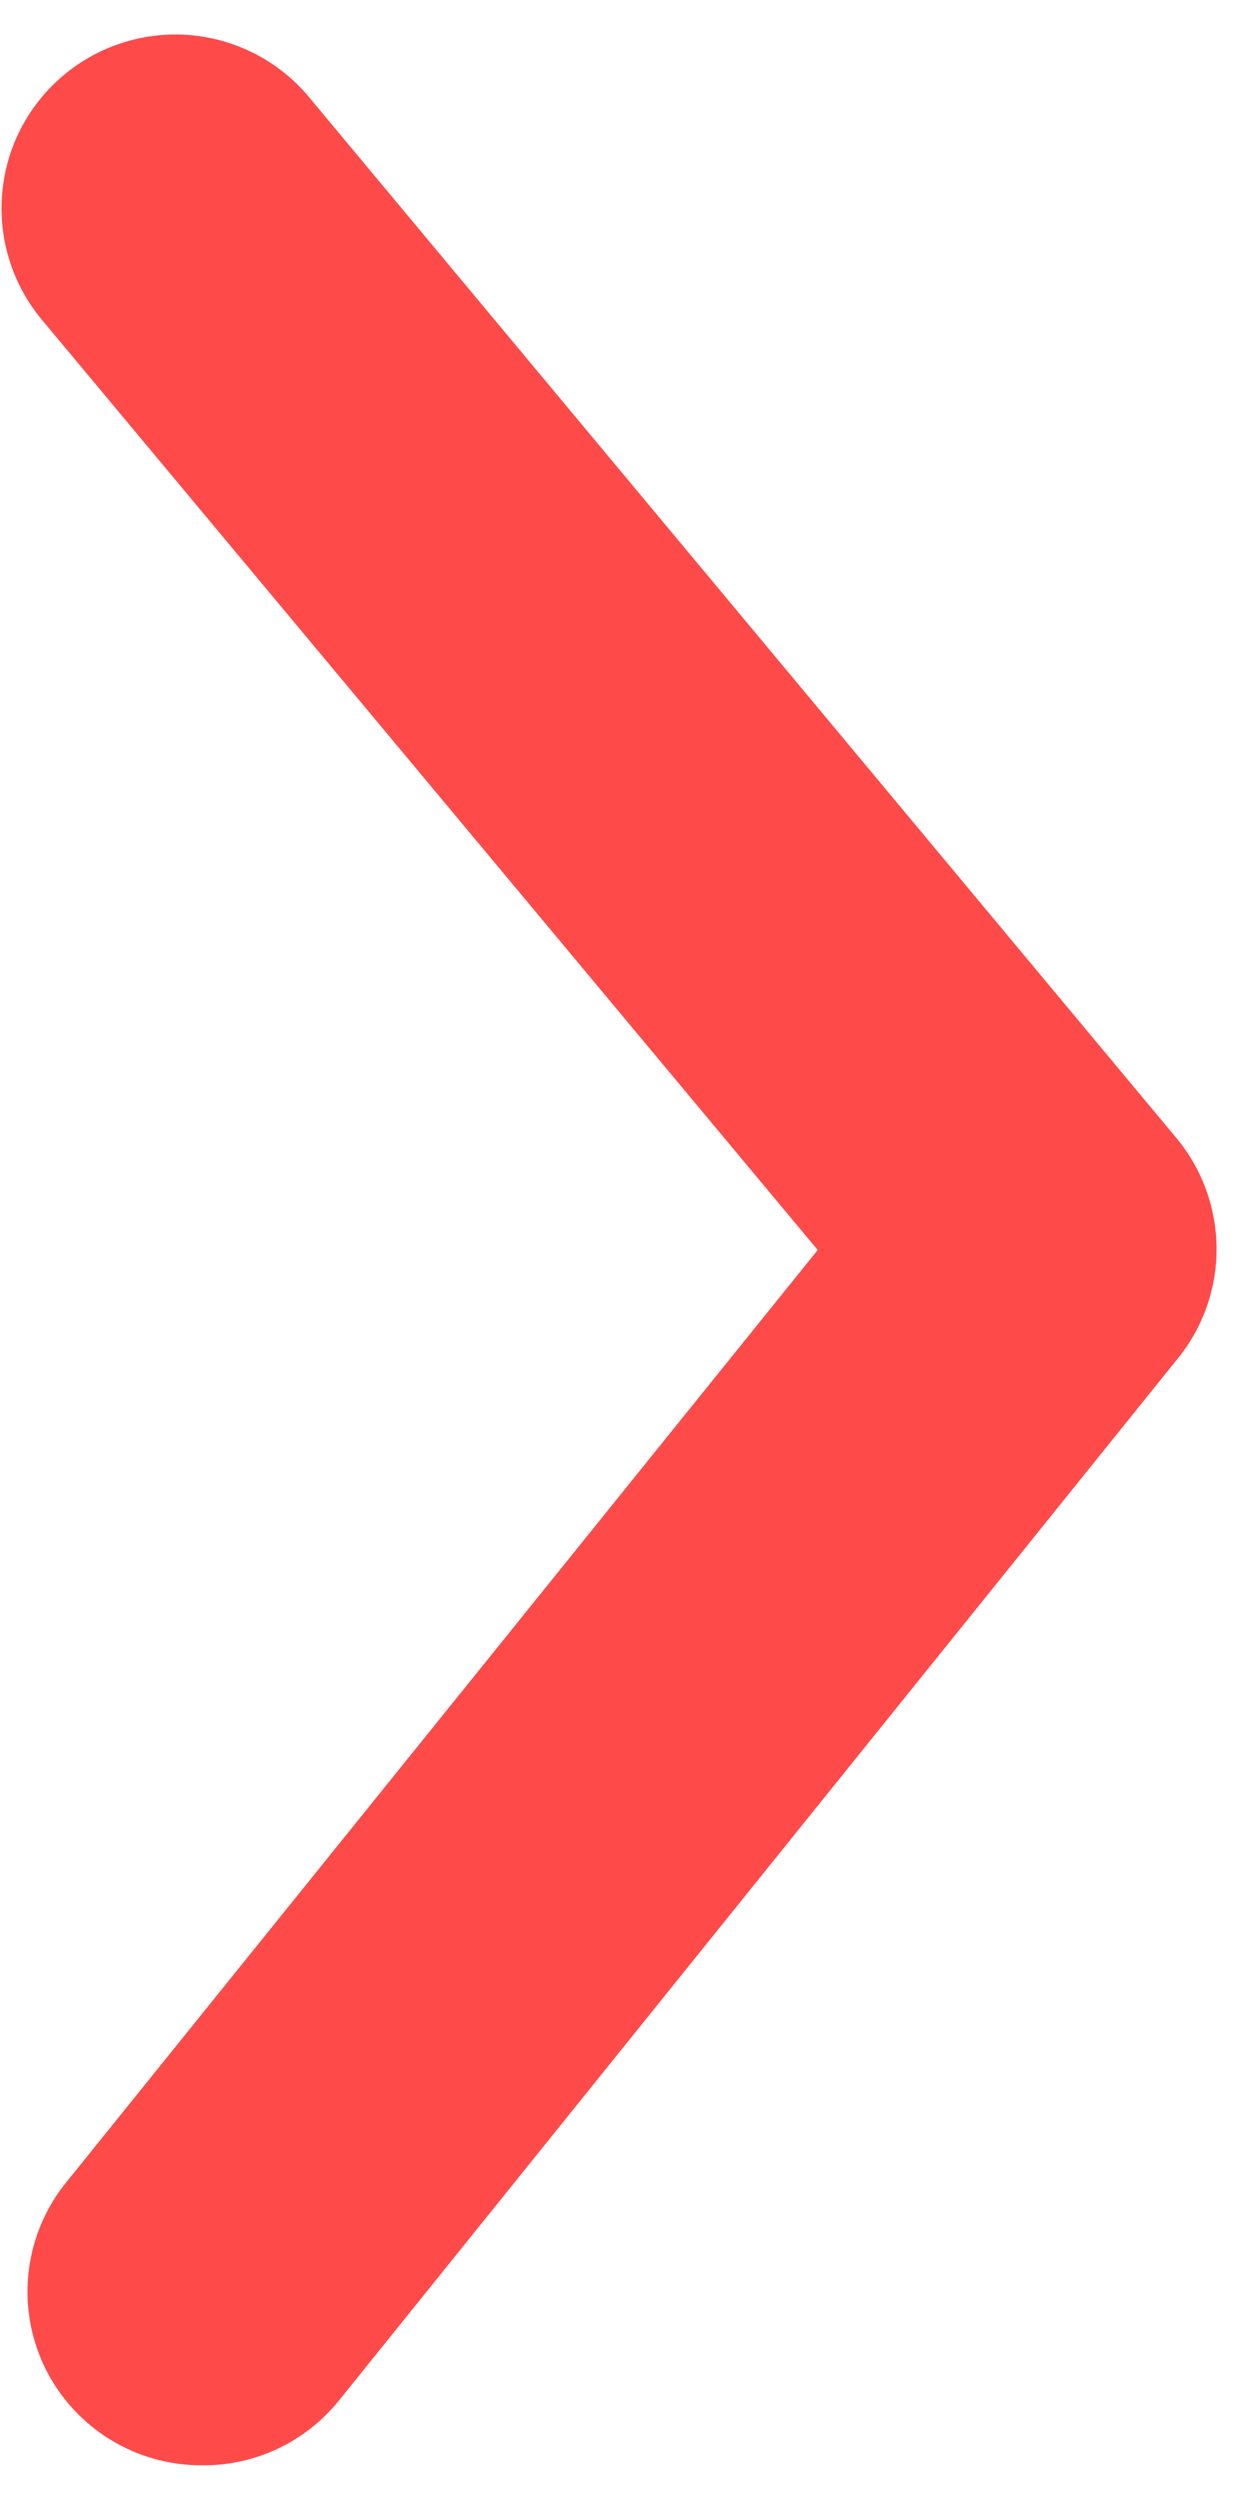 <svg width="12" height="24" viewBox="0 0 12 24" fill="none" xmlns="http://www.w3.org/2000/svg">
<path d="M1.95 23.667C2.199 23.668 2.445 23.613 2.67 23.506C2.895 23.399 3.093 23.243 3.25 23.05L11.3 13.05C11.545 12.752 11.679 12.378 11.679 11.992C11.679 11.606 11.545 11.232 11.3 10.933L2.967 0.933C2.684 0.593 2.277 0.379 1.837 0.338C1.396 0.298 0.957 0.434 0.617 0.717C0.276 1 0.062 1.406 0.022 1.847C-0.019 2.288 0.117 2.726 0.4 3.067L7.85 12L0.65 20.933C0.446 21.178 0.317 21.476 0.277 21.792C0.237 22.108 0.289 22.428 0.425 22.716C0.562 23.003 0.779 23.246 1.049 23.414C1.319 23.583 1.632 23.67 1.95 23.667Z" fill="#FE4A49"/>
</svg>
